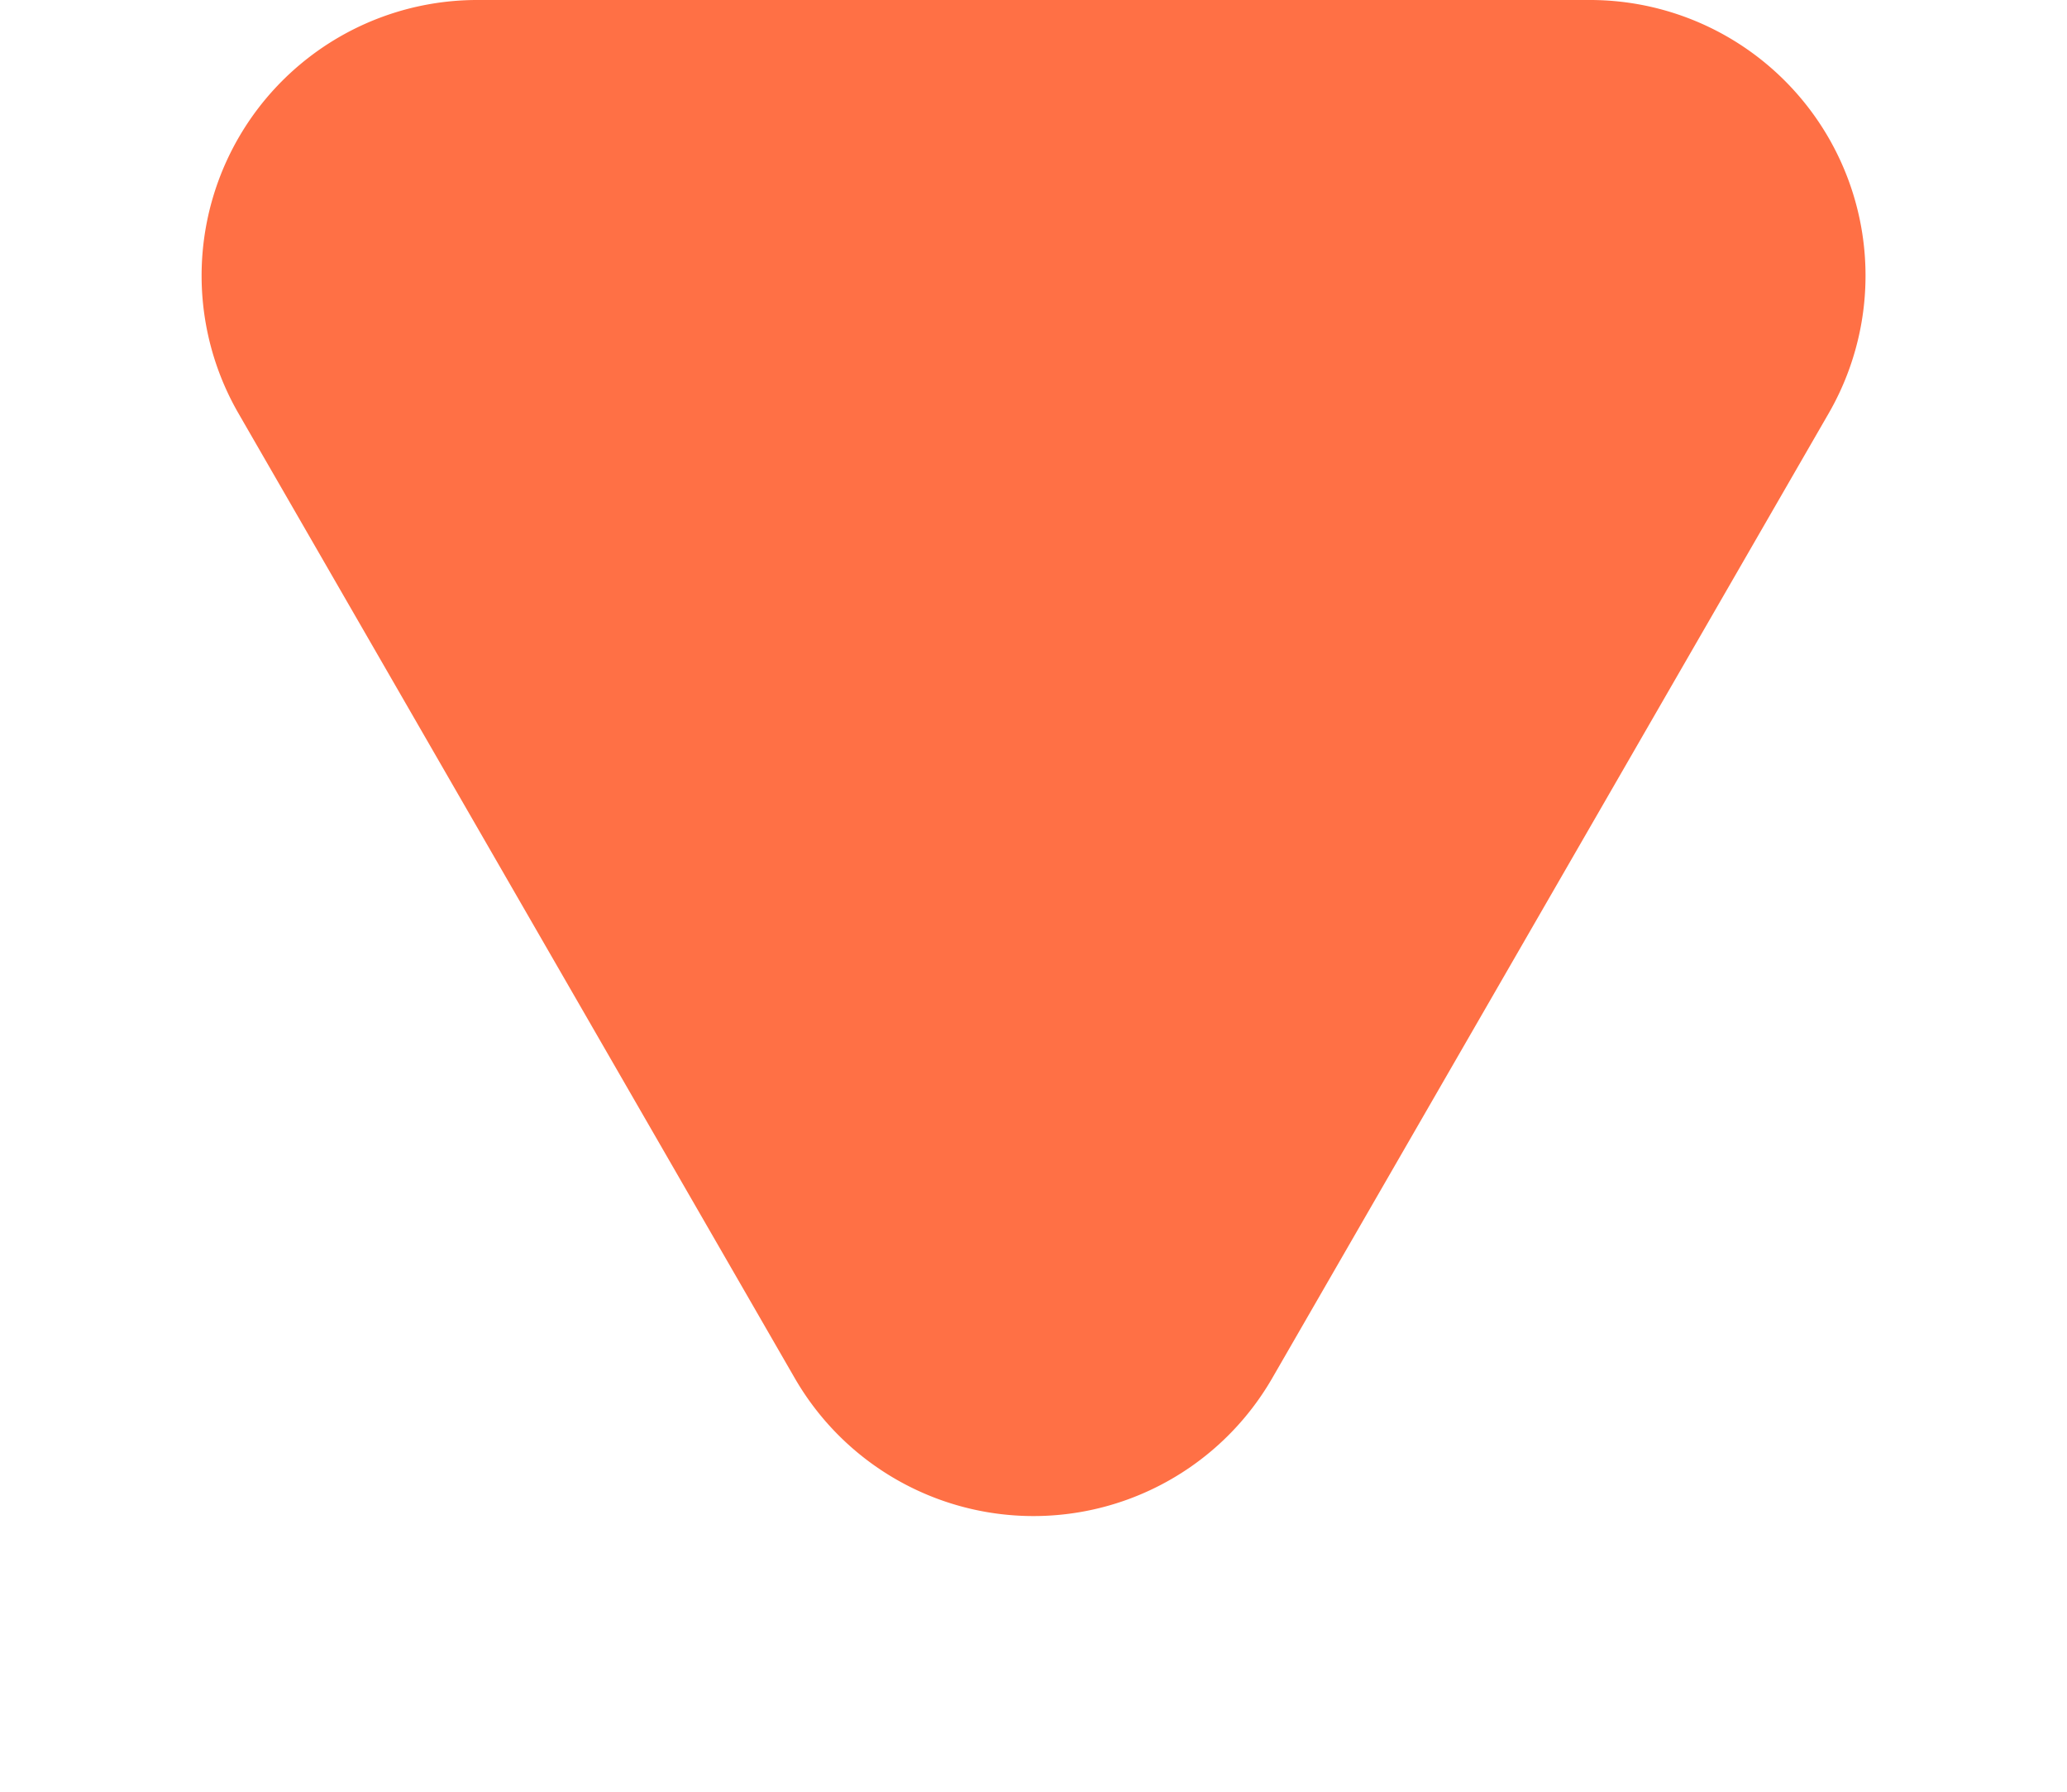 <svg xmlns="http://www.w3.org/2000/svg" width="15" height="13" viewBox="0 0 15 13"><path d="M5.768,3A2,2,0,0,1,9.232,3l4.037,7a2,2,0,0,1-1.732,3H3.463A2,2,0,0,1,1.73,10Z" transform="translate(15 13) rotate(180)" fill="#ff7045"/></svg>